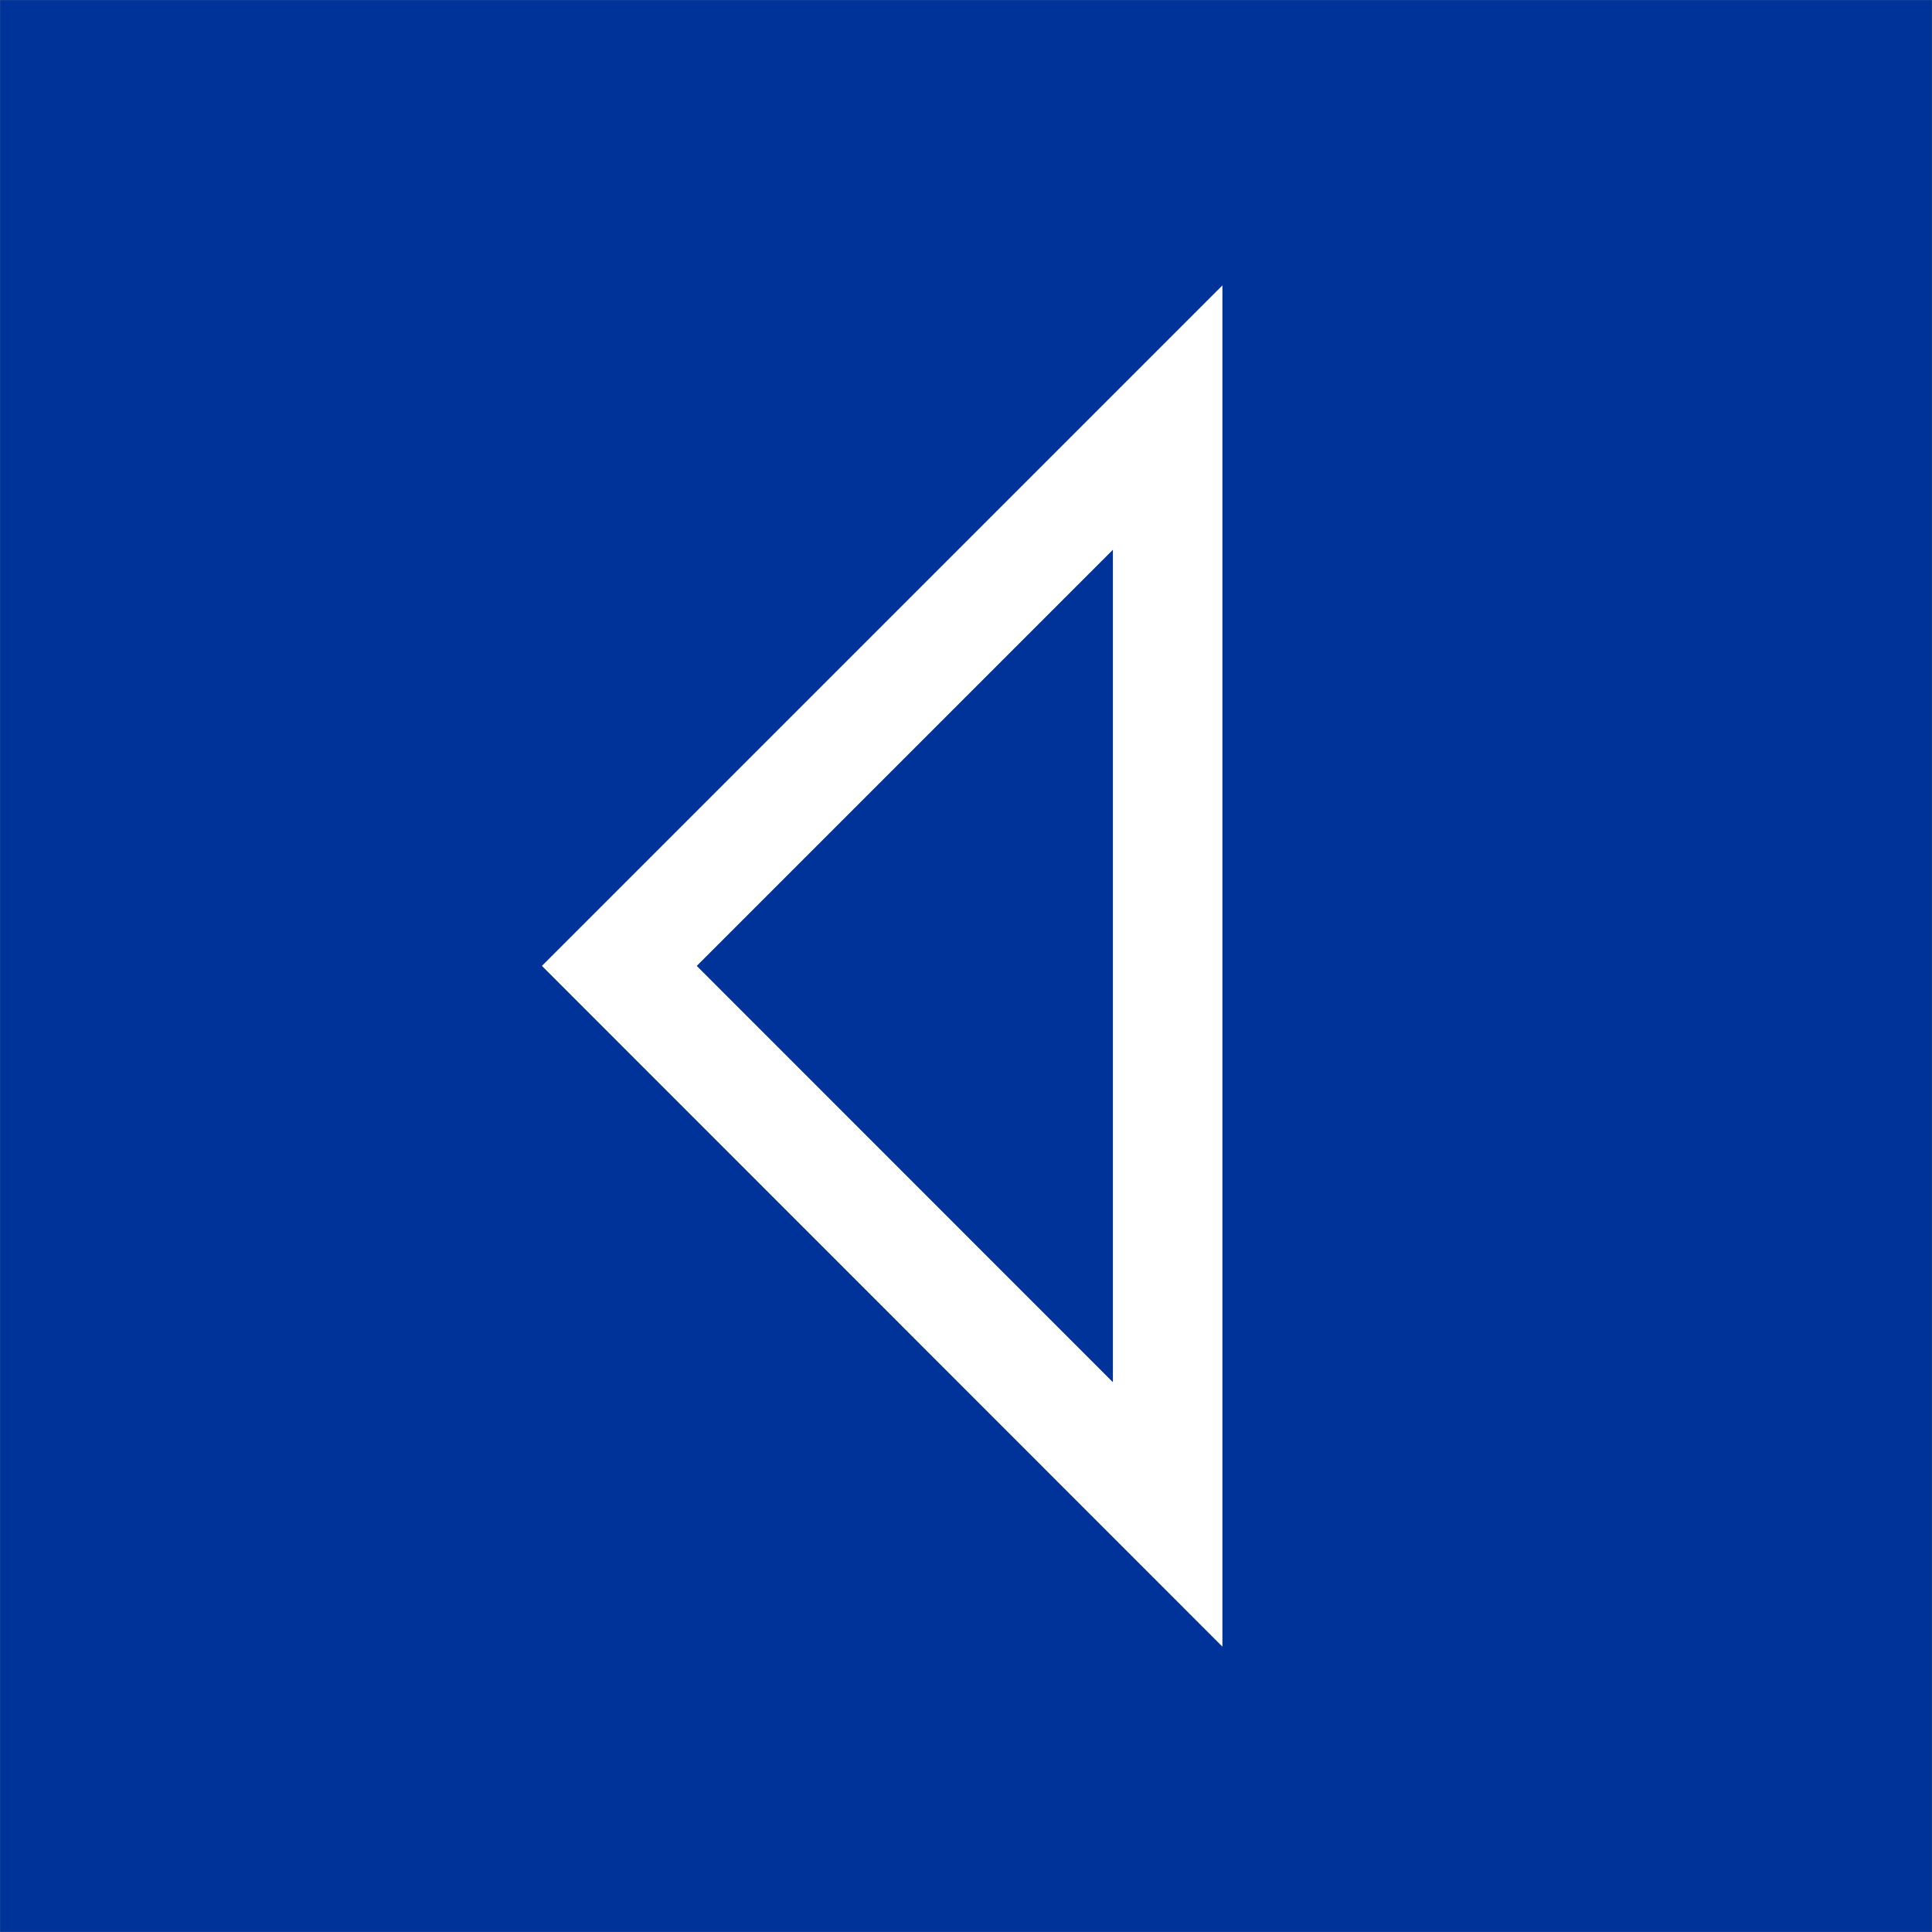 <?xml version="1.0" encoding="UTF-8"?>
<!DOCTYPE svg PUBLIC "-//W3C//DTD SVG 1.1//EN" "http://www.w3.org/Graphics/SVG/1.1/DTD/svg11.dtd">
<!-- Creator: CorelDRAW -->
<svg xmlns="http://www.w3.org/2000/svg" xml:space="preserve" width="300px" height="300px" style="shape-rendering:geometricPrecision; text-rendering:geometricPrecision; image-rendering:optimizeQuality; fill-rule:evenodd; clip-rule:evenodd"
viewBox="0 0 9.739 9.739"
 xmlns:xlink="http://www.w3.org/1999/xlink">
 <rect x="0" y="0" width="9.739" height="9.739" fill="#808080" stroke="none"/>
 <defs>
  <style type="text/css">
   <![CDATA[
    .str0 {stroke:#003399;stroke-width:0.057}
    .str1 {stroke:white;stroke-width:0.552}
    .fil1 {fill:none}
    .fil0 {fill:#003399}
   ]]>
  </style>
 </defs>
 <g id="Vrstva_x0020_1">
  <rect class="fil0 str0" x="0.029" y="0.029" width="9.681" height="9.681"/>
  <polygon class="fil1 str1" points="5.886,7.634 5.886,2.105 3.122,4.869 "/>
 </g>
</svg>
